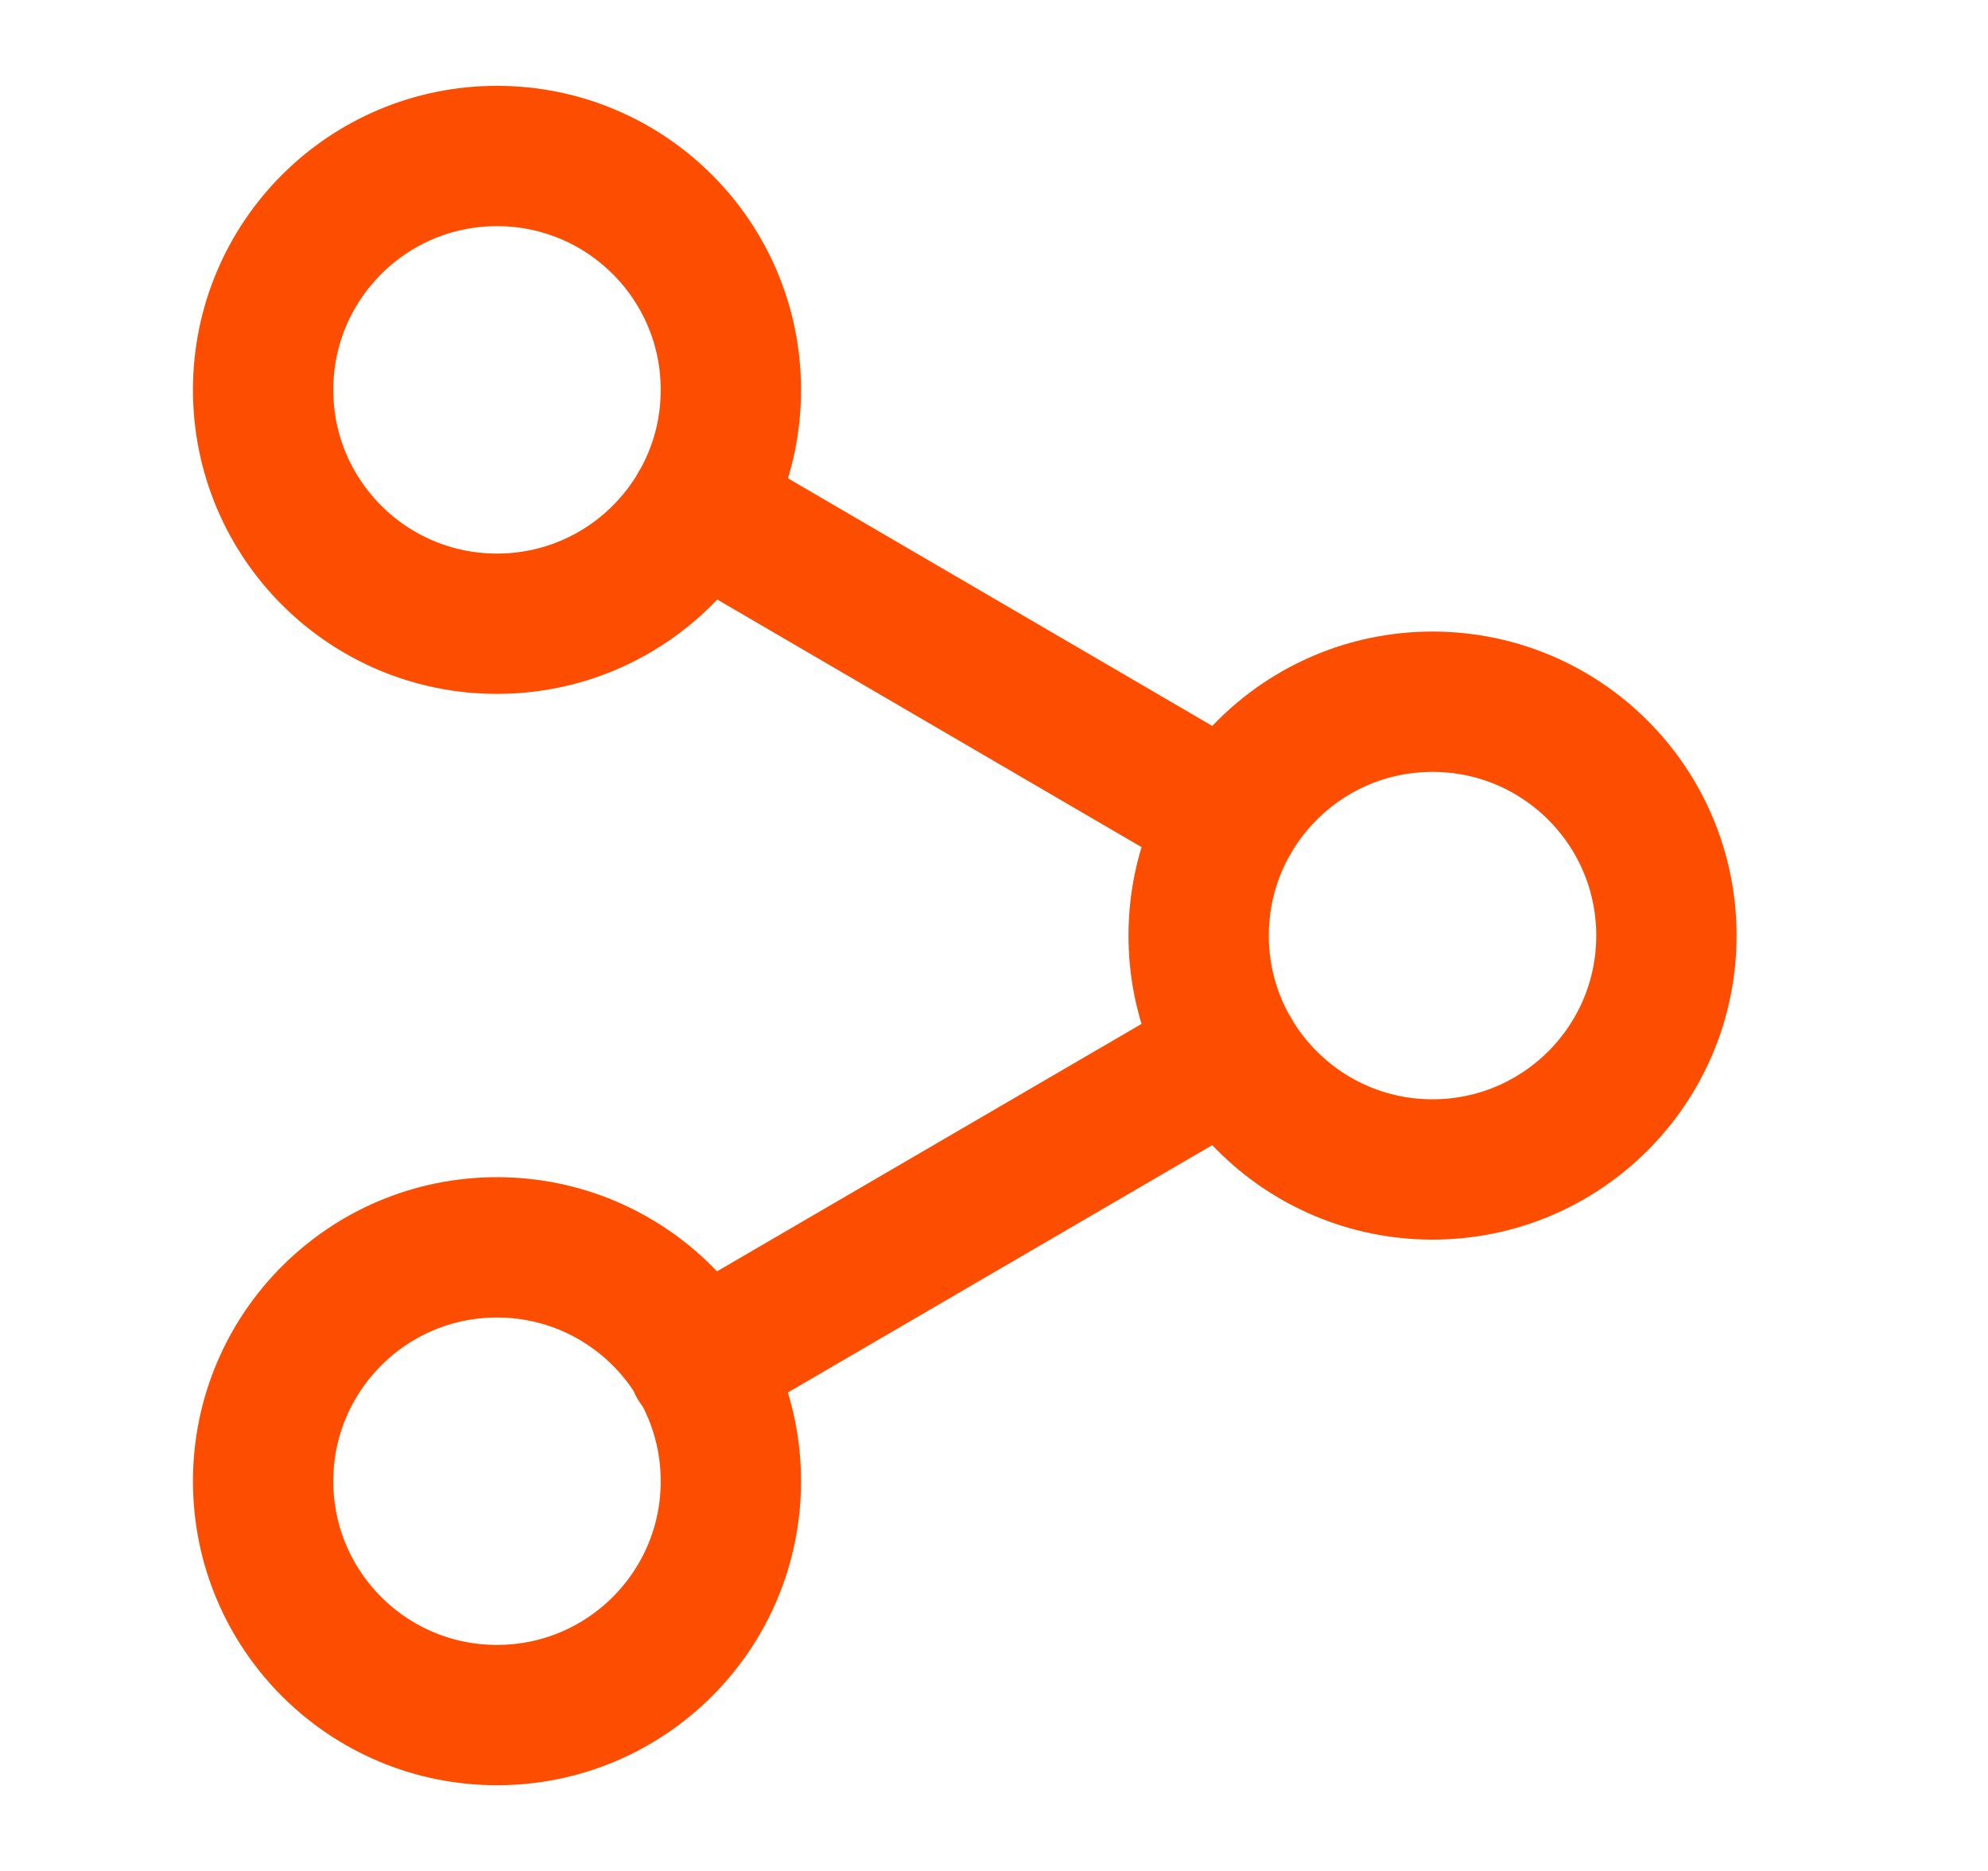 <svg width="17" height="16" viewBox="0 0 17 16" fill="none" xmlns="http://www.w3.org/2000/svg">
<path d="M10.523 9.007L5.97 11.661M5.977 4.341L10.523 6.994M2.25 3.334C2.25 4.439 3.145 5.334 4.25 5.334C5.355 5.334 6.25 4.439 6.25 3.334C6.25 2.229 5.355 1.334 4.25 1.334C3.145 1.334 2.25 2.229 2.25 3.334ZM10.25 8.001C10.25 9.105 11.145 10.001 12.25 10.001C13.355 10.001 14.25 9.105 14.25 8.001C14.25 6.896 13.355 6.001 12.25 6.001C11.145 6.001 10.25 6.896 10.25 8.001ZM2.25 12.667C2.25 13.772 3.145 14.667 4.25 14.667C5.355 14.667 6.25 13.772 6.25 12.667C6.25 11.563 5.355 10.667 4.25 10.667C3.145 10.667 2.25 11.563 2.25 12.667Z" stroke="#FD4D00" stroke-width="1.2" stroke-linecap="round" stroke-linejoin="round"/>
</svg>
